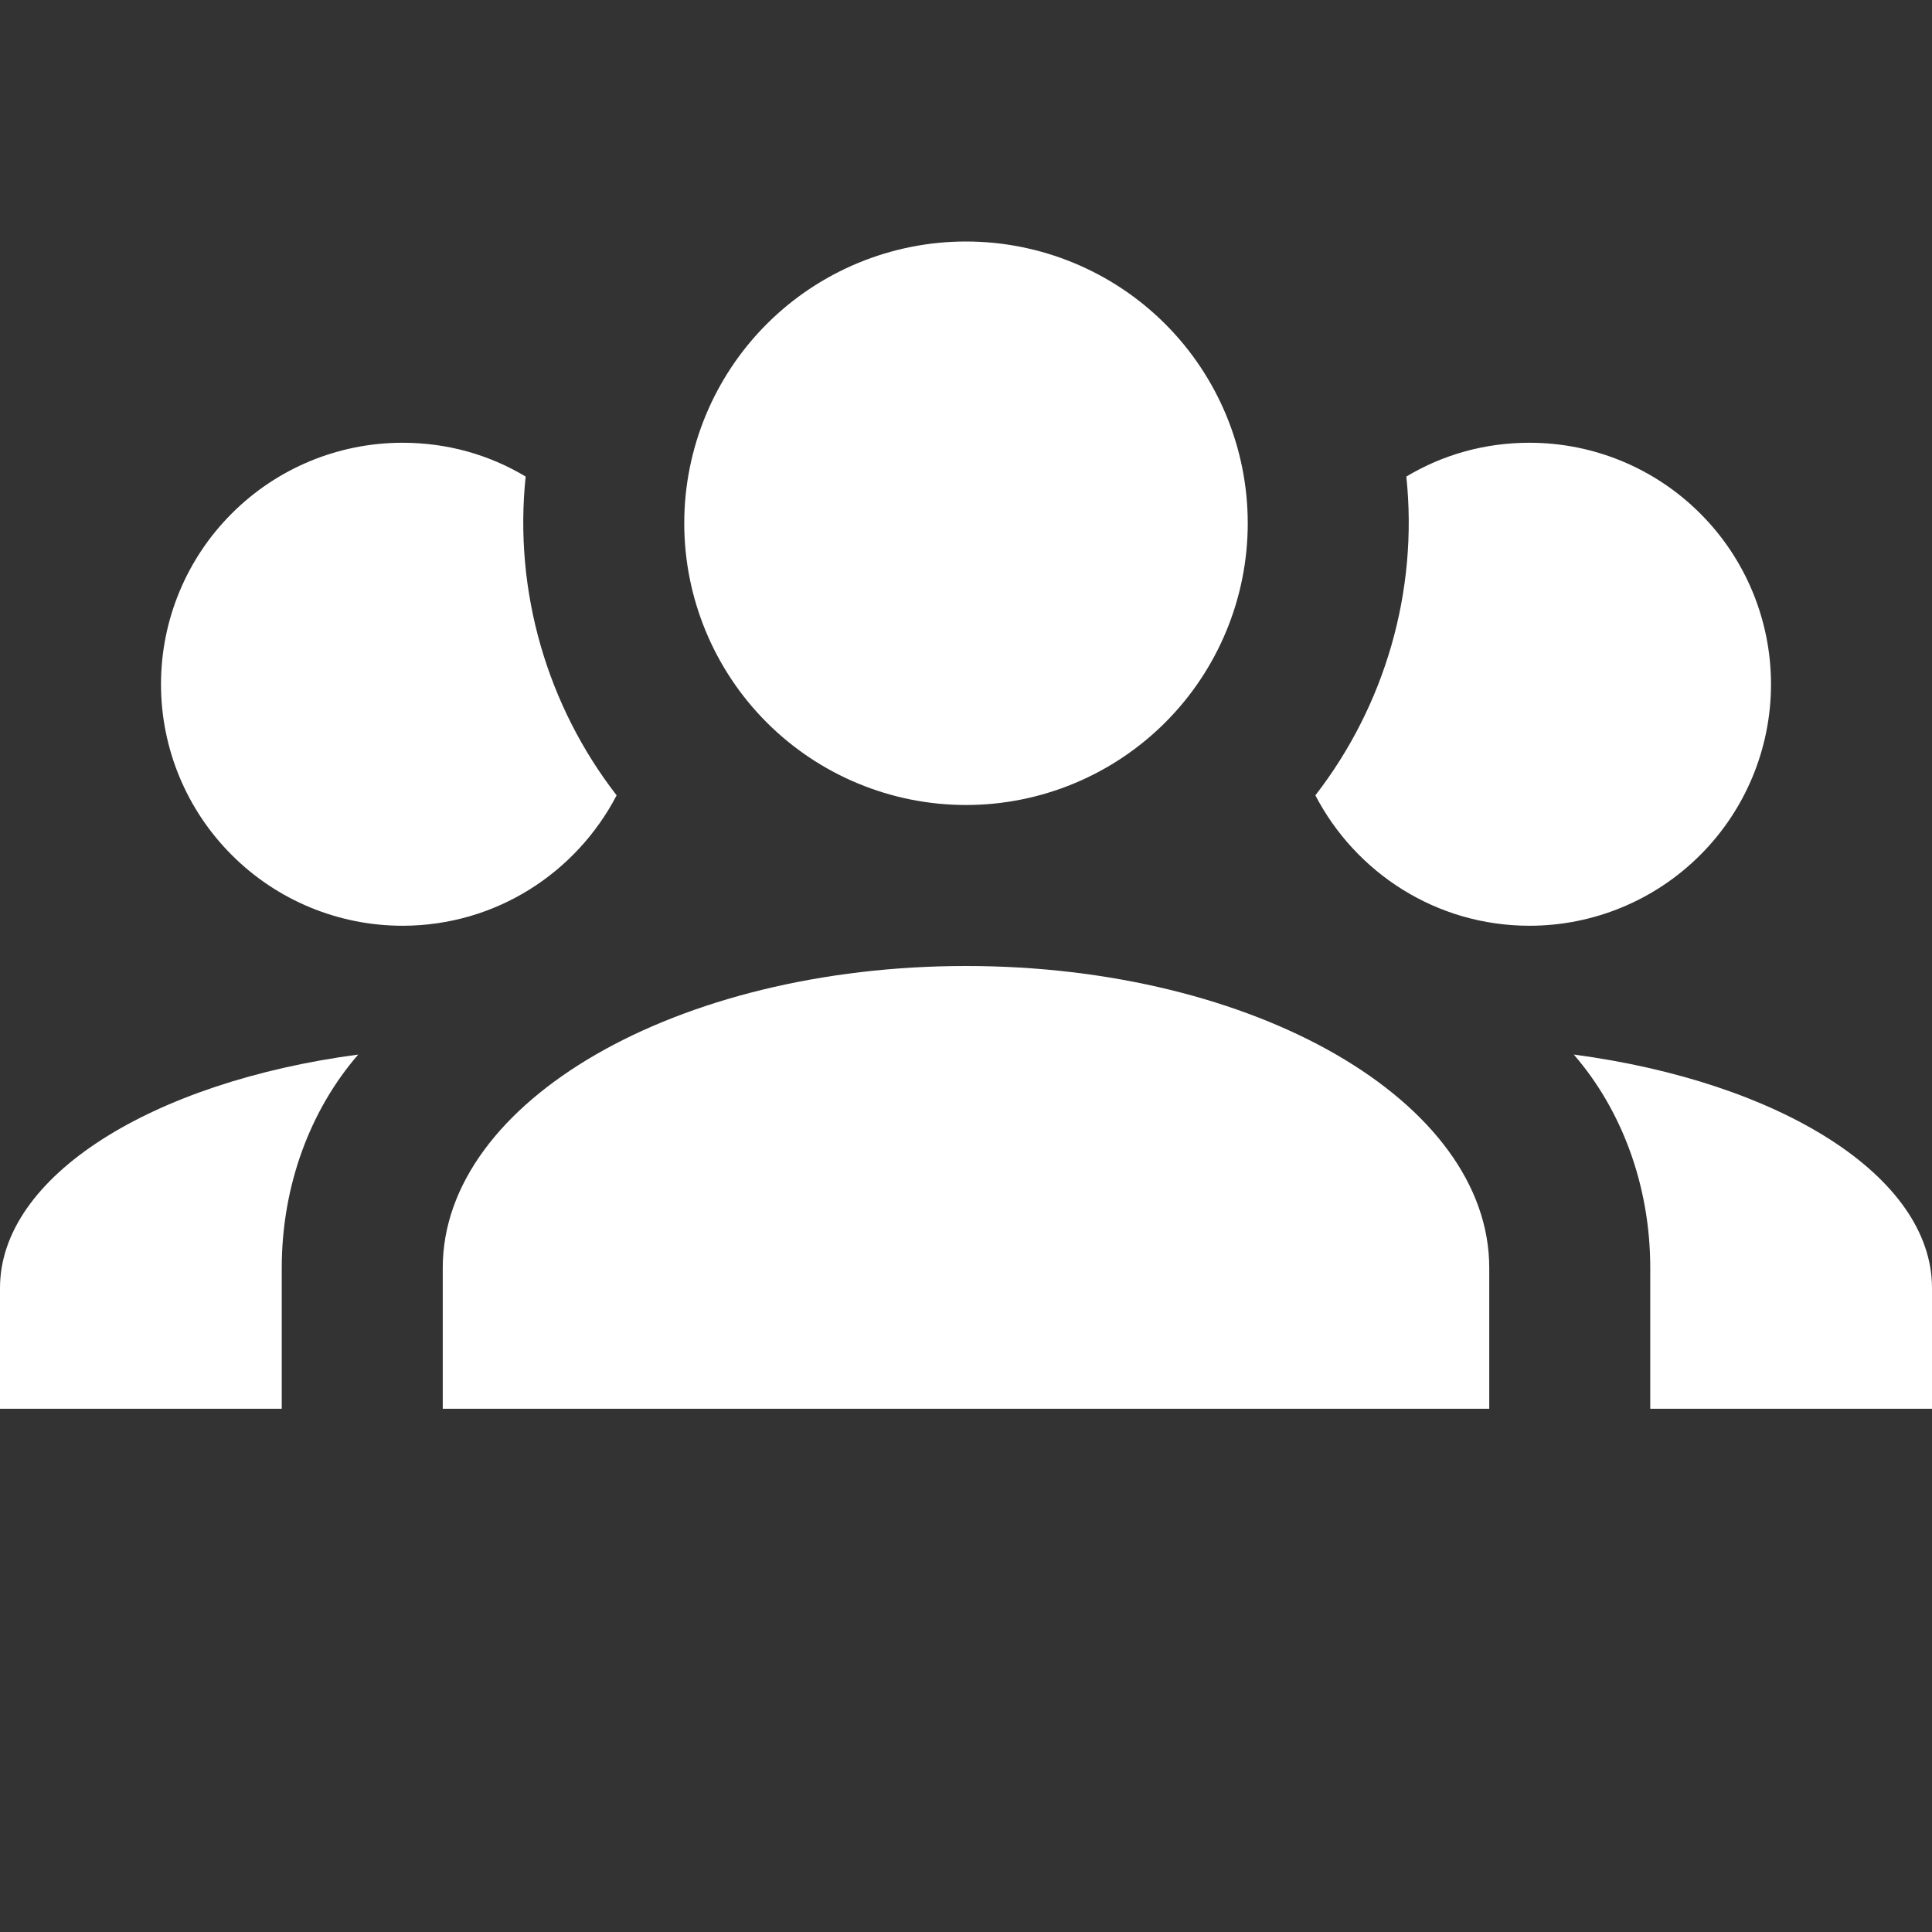 <svg width="24" height="24" viewBox="0 0 24 24" fill="none" xmlns="http://www.w3.org/2000/svg">
<rect x="0" y="0" width="24" height="24" fill="#333333" stroke="none"/>
<path d="M12 3C12.928 3 13.819 3.369 14.475 4.025C15.131 4.681 15.5 5.572 15.5 6.5C15.5 7.428 15.131 8.319 14.475 8.975C13.819 9.631 12.928 10 12 10C11.072 10 10.181 9.631 9.525 8.975C8.869 8.319 8.5 7.428 8.5 6.5C8.5 5.572 8.869 4.681 9.525 4.025C10.181 3.369 11.072 3 12 3ZM5 5.5C5.56 5.5 6.08 5.65 6.53 5.92C6.38 7.35 6.8 8.77 7.66 9.88C7.16 10.84 6.16 11.5 5 11.5C4.204 11.5 3.441 11.184 2.879 10.621C2.316 10.059 2 9.296 2 8.5C2 7.704 2.316 6.941 2.879 6.379C3.441 5.816 4.204 5.5 5 5.5ZM19 5.5C19.796 5.5 20.559 5.816 21.121 6.379C21.684 6.941 22 7.704 22 8.5C22 9.296 21.684 10.059 21.121 10.621C20.559 11.184 19.796 11.5 19 11.5C17.84 11.5 16.84 10.84 16.34 9.88C17.2 8.77 17.62 7.35 17.47 5.92C17.92 5.65 18.44 5.5 19 5.5ZM5.5 15.75C5.5 13.68 8.41 12 12 12C15.59 12 18.5 13.68 18.5 15.75V17.5H5.5V15.75ZM0 17.5V16C0 14.61 1.89 13.44 4.45 13.1C3.86 13.78 3.5 14.72 3.5 15.75V17.5H0ZM24 17.5H20.5V15.75C20.5 14.72 20.14 13.78 19.55 13.1C22.11 13.44 24 14.61 24 16V17.5Z" fill="white"/>
</svg>
